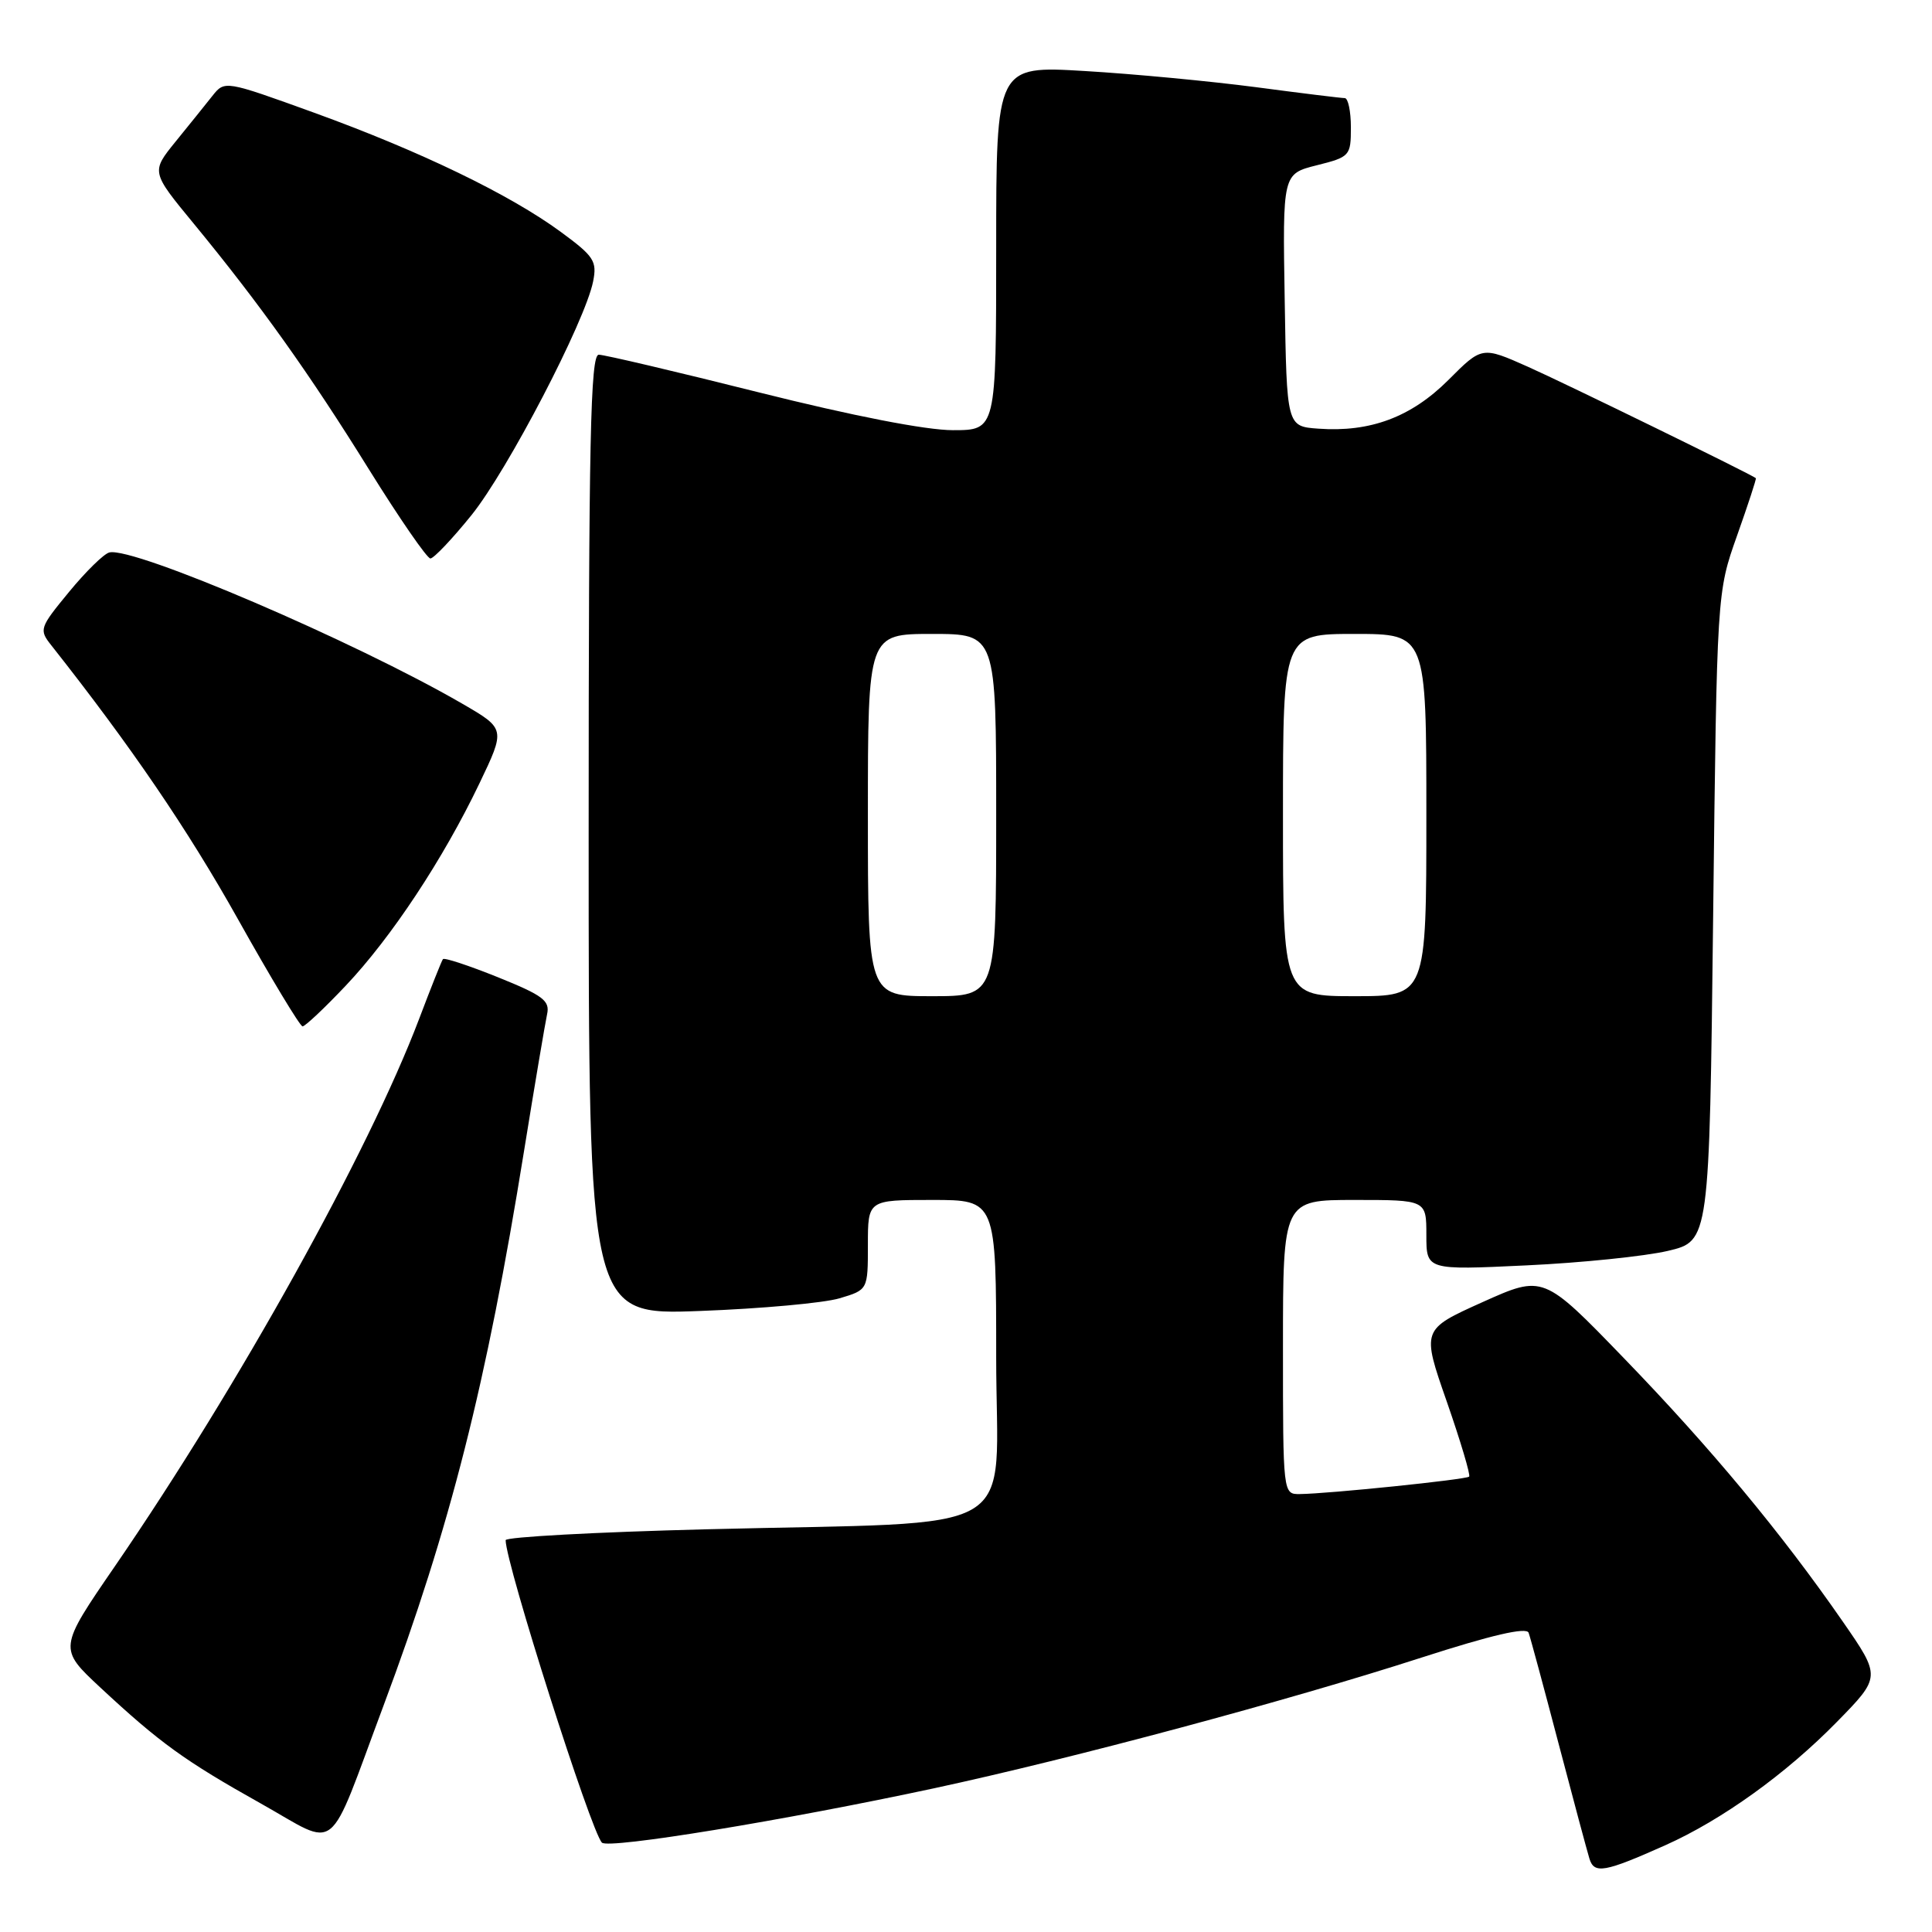 <?xml version="1.0" encoding="UTF-8" standalone="no"?>
<!DOCTYPE svg PUBLIC "-//W3C//DTD SVG 1.1//EN" "http://www.w3.org/Graphics/SVG/1.1/DTD/svg11.dtd" >
<svg xmlns="http://www.w3.org/2000/svg" xmlns:xlink="http://www.w3.org/1999/xlink" version="1.1" viewBox="0 0 256 256">
 <g >
 <path fill="currentColor"
d=" M 220.67 244.50 C 228.16 241.15 236.65 235.05 243.38 228.18 C 249.25 222.19 249.25 222.19 244.16 214.84 C 236.06 203.15 226.70 191.88 215.19 179.98 C 204.50 168.92 204.50 168.92 196.44 172.54 C 188.37 176.17 188.37 176.17 191.71 185.73 C 193.54 190.99 194.87 195.46 194.67 195.66 C 194.29 196.05 176.03 197.93 172.25 197.97 C 170.00 198.00 170.00 198.00 170.00 178.50 C 170.00 159.00 170.00 159.00 179.50 159.00 C 189.00 159.00 189.00 159.00 189.00 163.65 C 189.00 168.30 189.00 168.30 202.25 167.67 C 209.54 167.33 217.97 166.46 221.00 165.75 C 226.50 164.45 226.50 164.45 227.00 121.48 C 227.50 78.50 227.50 78.50 230.16 71.00 C 231.62 66.88 232.75 63.44 232.66 63.36 C 232.06 62.85 207.34 50.77 202.44 48.59 C 196.37 45.89 196.37 45.89 191.92 50.35 C 186.99 55.27 181.57 57.30 174.69 56.80 C 170.50 56.50 170.50 56.50 170.23 39.77 C 169.95 23.04 169.95 23.04 174.48 21.90 C 178.87 20.80 179.00 20.65 179.00 16.88 C 179.00 14.75 178.63 13.00 178.19 13.00 C 177.74 13.00 172.44 12.35 166.41 11.55 C 160.38 10.76 150.17 9.79 143.72 9.41 C 132.00 8.71 132.00 8.71 132.00 32.85 C 132.00 57.00 132.00 57.00 126.25 57.00 C 122.68 57.00 112.96 55.10 100.59 52.00 C 89.63 49.25 80.07 47.00 79.34 47.00 C 78.24 47.00 78.00 58.21 78.00 110.64 C 78.00 174.27 78.00 174.27 92.75 173.71 C 100.86 173.41 109.19 172.65 111.25 172.03 C 115.00 170.91 115.00 170.91 115.00 164.95 C 115.00 159.00 115.00 159.00 123.50 159.00 C 132.00 159.00 132.00 159.00 132.00 179.86 C 132.00 204.18 136.45 201.54 93.55 202.64 C 78.95 203.01 67.00 203.66 67.00 204.08 C 67.00 207.17 78.32 242.73 79.76 244.16 C 80.65 245.03 103.92 241.22 123.80 236.95 C 142.14 233.00 170.67 225.35 188.32 219.65 C 197.66 216.64 202.27 215.57 202.55 216.35 C 202.78 216.98 204.56 223.57 206.51 231.00 C 208.46 238.43 210.31 245.31 210.61 246.29 C 211.24 248.34 212.61 248.10 220.67 244.50 Z  M 50.82 226.00 C 59.65 202.38 64.46 183.40 69.44 152.50 C 70.86 143.70 72.24 135.56 72.49 134.40 C 72.89 132.60 71.96 131.90 65.98 129.49 C 62.13 127.94 58.85 126.86 58.69 127.09 C 58.52 127.31 57.10 130.88 55.54 135.00 C 48.84 152.66 31.62 183.64 15.27 207.47 C 7.74 218.43 7.74 218.43 13.32 223.63 C 21.18 230.94 24.48 233.33 34.59 238.99 C 45.06 244.86 43.22 246.33 50.82 226.00 Z  M 45.80 130.62 C 51.86 124.22 58.72 113.84 63.51 103.84 C 66.99 96.57 66.99 96.57 61.25 93.24 C 46.99 84.98 17.74 72.44 14.50 73.20 C 13.78 73.36 11.38 75.72 9.15 78.43 C 5.23 83.19 5.15 83.43 6.80 85.51 C 17.37 98.90 24.86 109.89 31.51 121.76 C 35.89 129.59 39.76 136.00 40.09 136.00 C 40.43 136.00 43.00 133.58 45.80 130.62 Z  M 62.48 68.25 C 67.26 62.32 77.53 42.60 78.59 37.30 C 79.13 34.60 78.71 33.96 74.31 30.73 C 67.56 25.77 55.67 20.03 41.64 14.94 C 29.78 10.65 29.78 10.65 28.14 12.71 C 27.24 13.85 25.04 16.58 23.26 18.77 C 20.02 22.77 20.02 22.77 25.67 29.63 C 34.47 40.33 41.00 49.49 48.92 62.25 C 52.94 68.71 56.59 74.00 57.03 74.00 C 57.47 74.00 59.93 71.41 62.48 68.25 Z  M 115.00 108.00 C 115.00 84.00 115.00 84.00 123.50 84.00 C 132.00 84.00 132.00 84.00 132.00 108.00 C 132.00 132.00 132.00 132.00 123.50 132.00 C 115.00 132.00 115.00 132.00 115.00 108.00 Z  M 170.00 108.00 C 170.00 84.00 170.00 84.00 179.50 84.00 C 189.00 84.00 189.00 84.00 189.00 108.00 C 189.00 132.00 189.00 132.00 179.50 132.00 C 170.00 132.00 170.00 132.00 170.00 108.00 Z "/>
</g>
</svg>